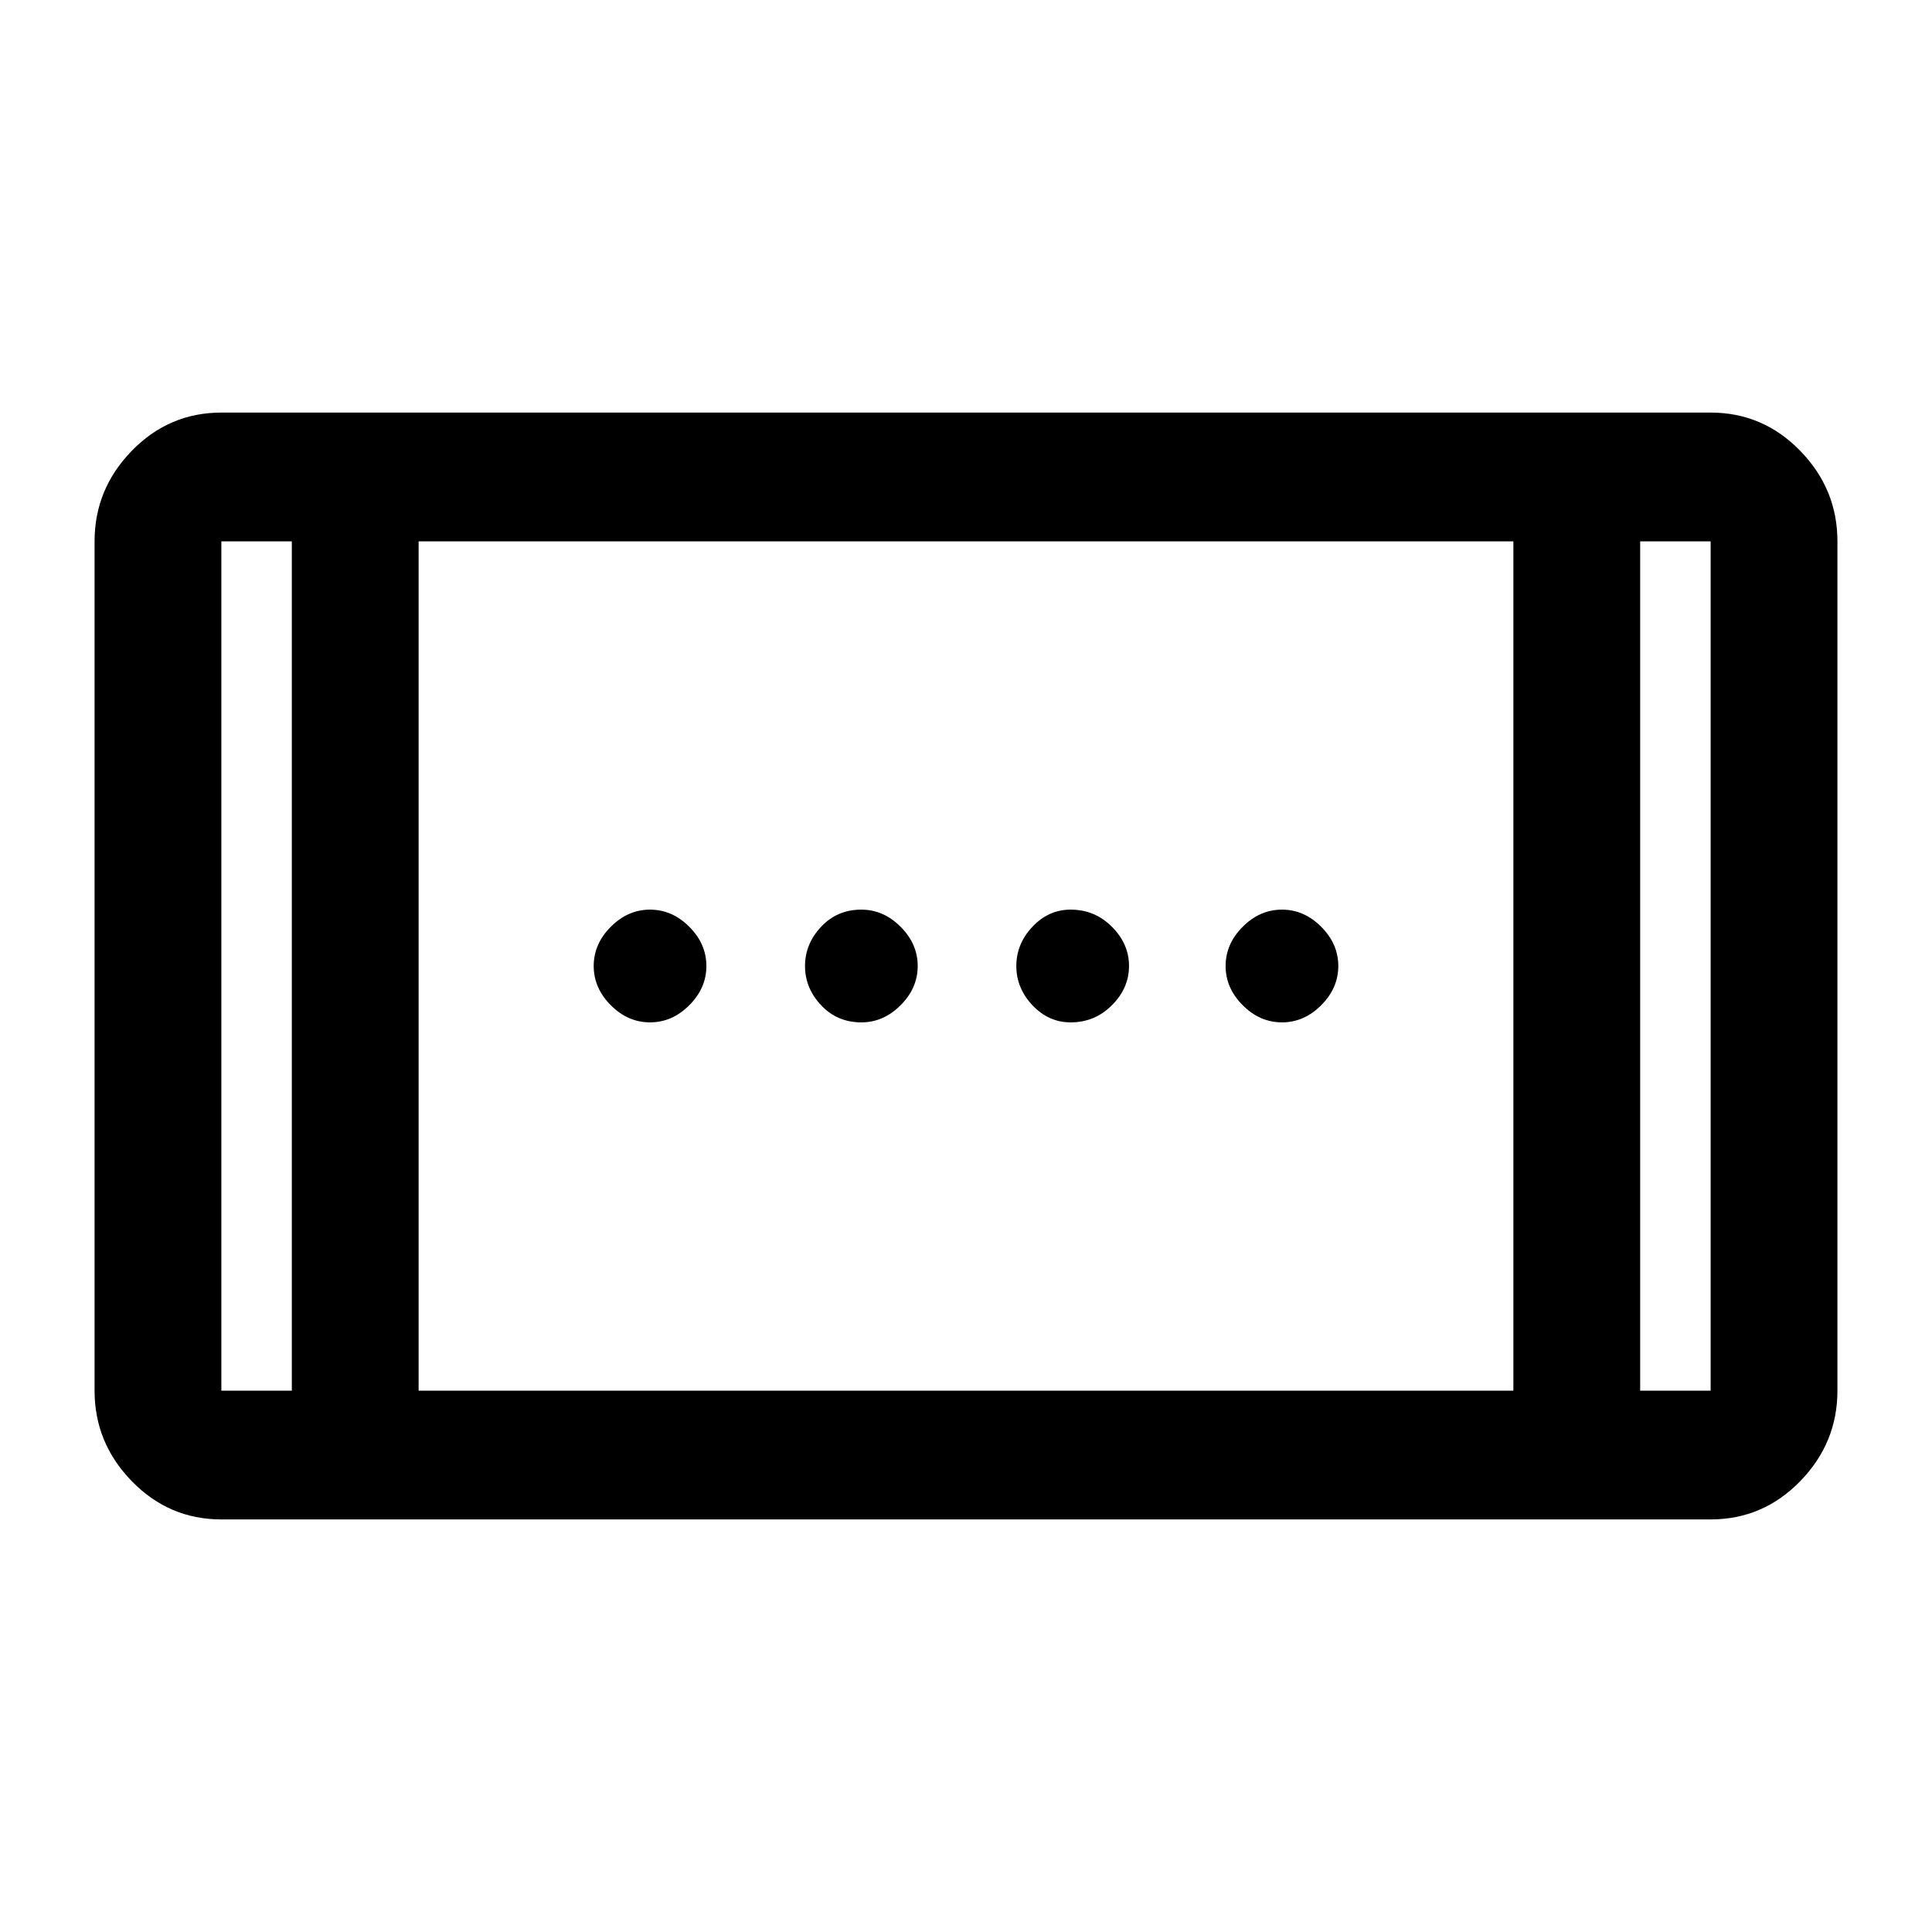 <svg xmlns="http://www.w3.org/2000/svg" height="40" width="40"><path d="M22.167 21.167Q21.708 21.167 21.375 20.812Q21.042 20.458 21.042 20Q21.042 19.542 21.375 19.188Q21.708 18.833 22.167 18.833Q22.667 18.833 23.021 19.188Q23.375 19.542 23.375 20Q23.375 20.458 23.021 20.812Q22.667 21.167 22.167 21.167ZM13.458 21.167Q13 21.167 12.646 20.812Q12.292 20.458 12.292 20Q12.292 19.542 12.646 19.188Q13 18.833 13.458 18.833Q13.917 18.833 14.271 19.188Q14.625 19.542 14.625 20Q14.625 20.458 14.271 20.812Q13.917 21.167 13.458 21.167ZM26.542 21.167Q26.083 21.167 25.729 20.812Q25.375 20.458 25.375 20Q25.375 19.542 25.729 19.188Q26.083 18.833 26.542 18.833Q27 18.833 27.354 19.188Q27.708 19.542 27.708 20Q27.708 20.458 27.354 20.812Q27 21.167 26.542 21.167ZM17.833 21.167Q17.333 21.167 17 20.812Q16.667 20.458 16.667 20Q16.667 19.542 17 19.188Q17.333 18.833 17.833 18.833Q18.292 18.833 18.646 19.188Q19 19.542 19 20Q19 20.458 18.646 20.812Q18.292 21.167 17.833 21.167ZM4.583 31.458Q3.5 31.458 2.729 30.667Q1.958 29.875 1.958 28.792V11.208Q1.958 10.125 2.729 9.333Q3.5 8.542 4.583 8.542H35.417Q36.5 8.542 37.271 9.333Q38.042 10.125 38.042 11.208V28.792Q38.042 29.875 37.271 30.667Q36.5 31.458 35.417 31.458ZM8.667 28.792H31.333V11.208H8.667ZM6.042 28.792V11.208H4.583Q4.583 11.208 4.583 11.208Q4.583 11.208 4.583 11.208V28.792Q4.583 28.792 4.583 28.792Q4.583 28.792 4.583 28.792ZM33.958 28.792H35.417Q35.417 28.792 35.417 28.792Q35.417 28.792 35.417 28.792V11.208Q35.417 11.208 35.417 11.208Q35.417 11.208 35.417 11.208H33.958ZM35.417 11.208Q35.417 11.208 35.417 11.208Q35.417 11.208 35.417 11.208H33.958H35.417Q35.417 11.208 35.417 11.208Q35.417 11.208 35.417 11.208ZM4.583 11.208Q4.583 11.208 4.583 11.208Q4.583 11.208 4.583 11.208H6.042H4.583Q4.583 11.208 4.583 11.208Q4.583 11.208 4.583 11.208Z"/></svg>